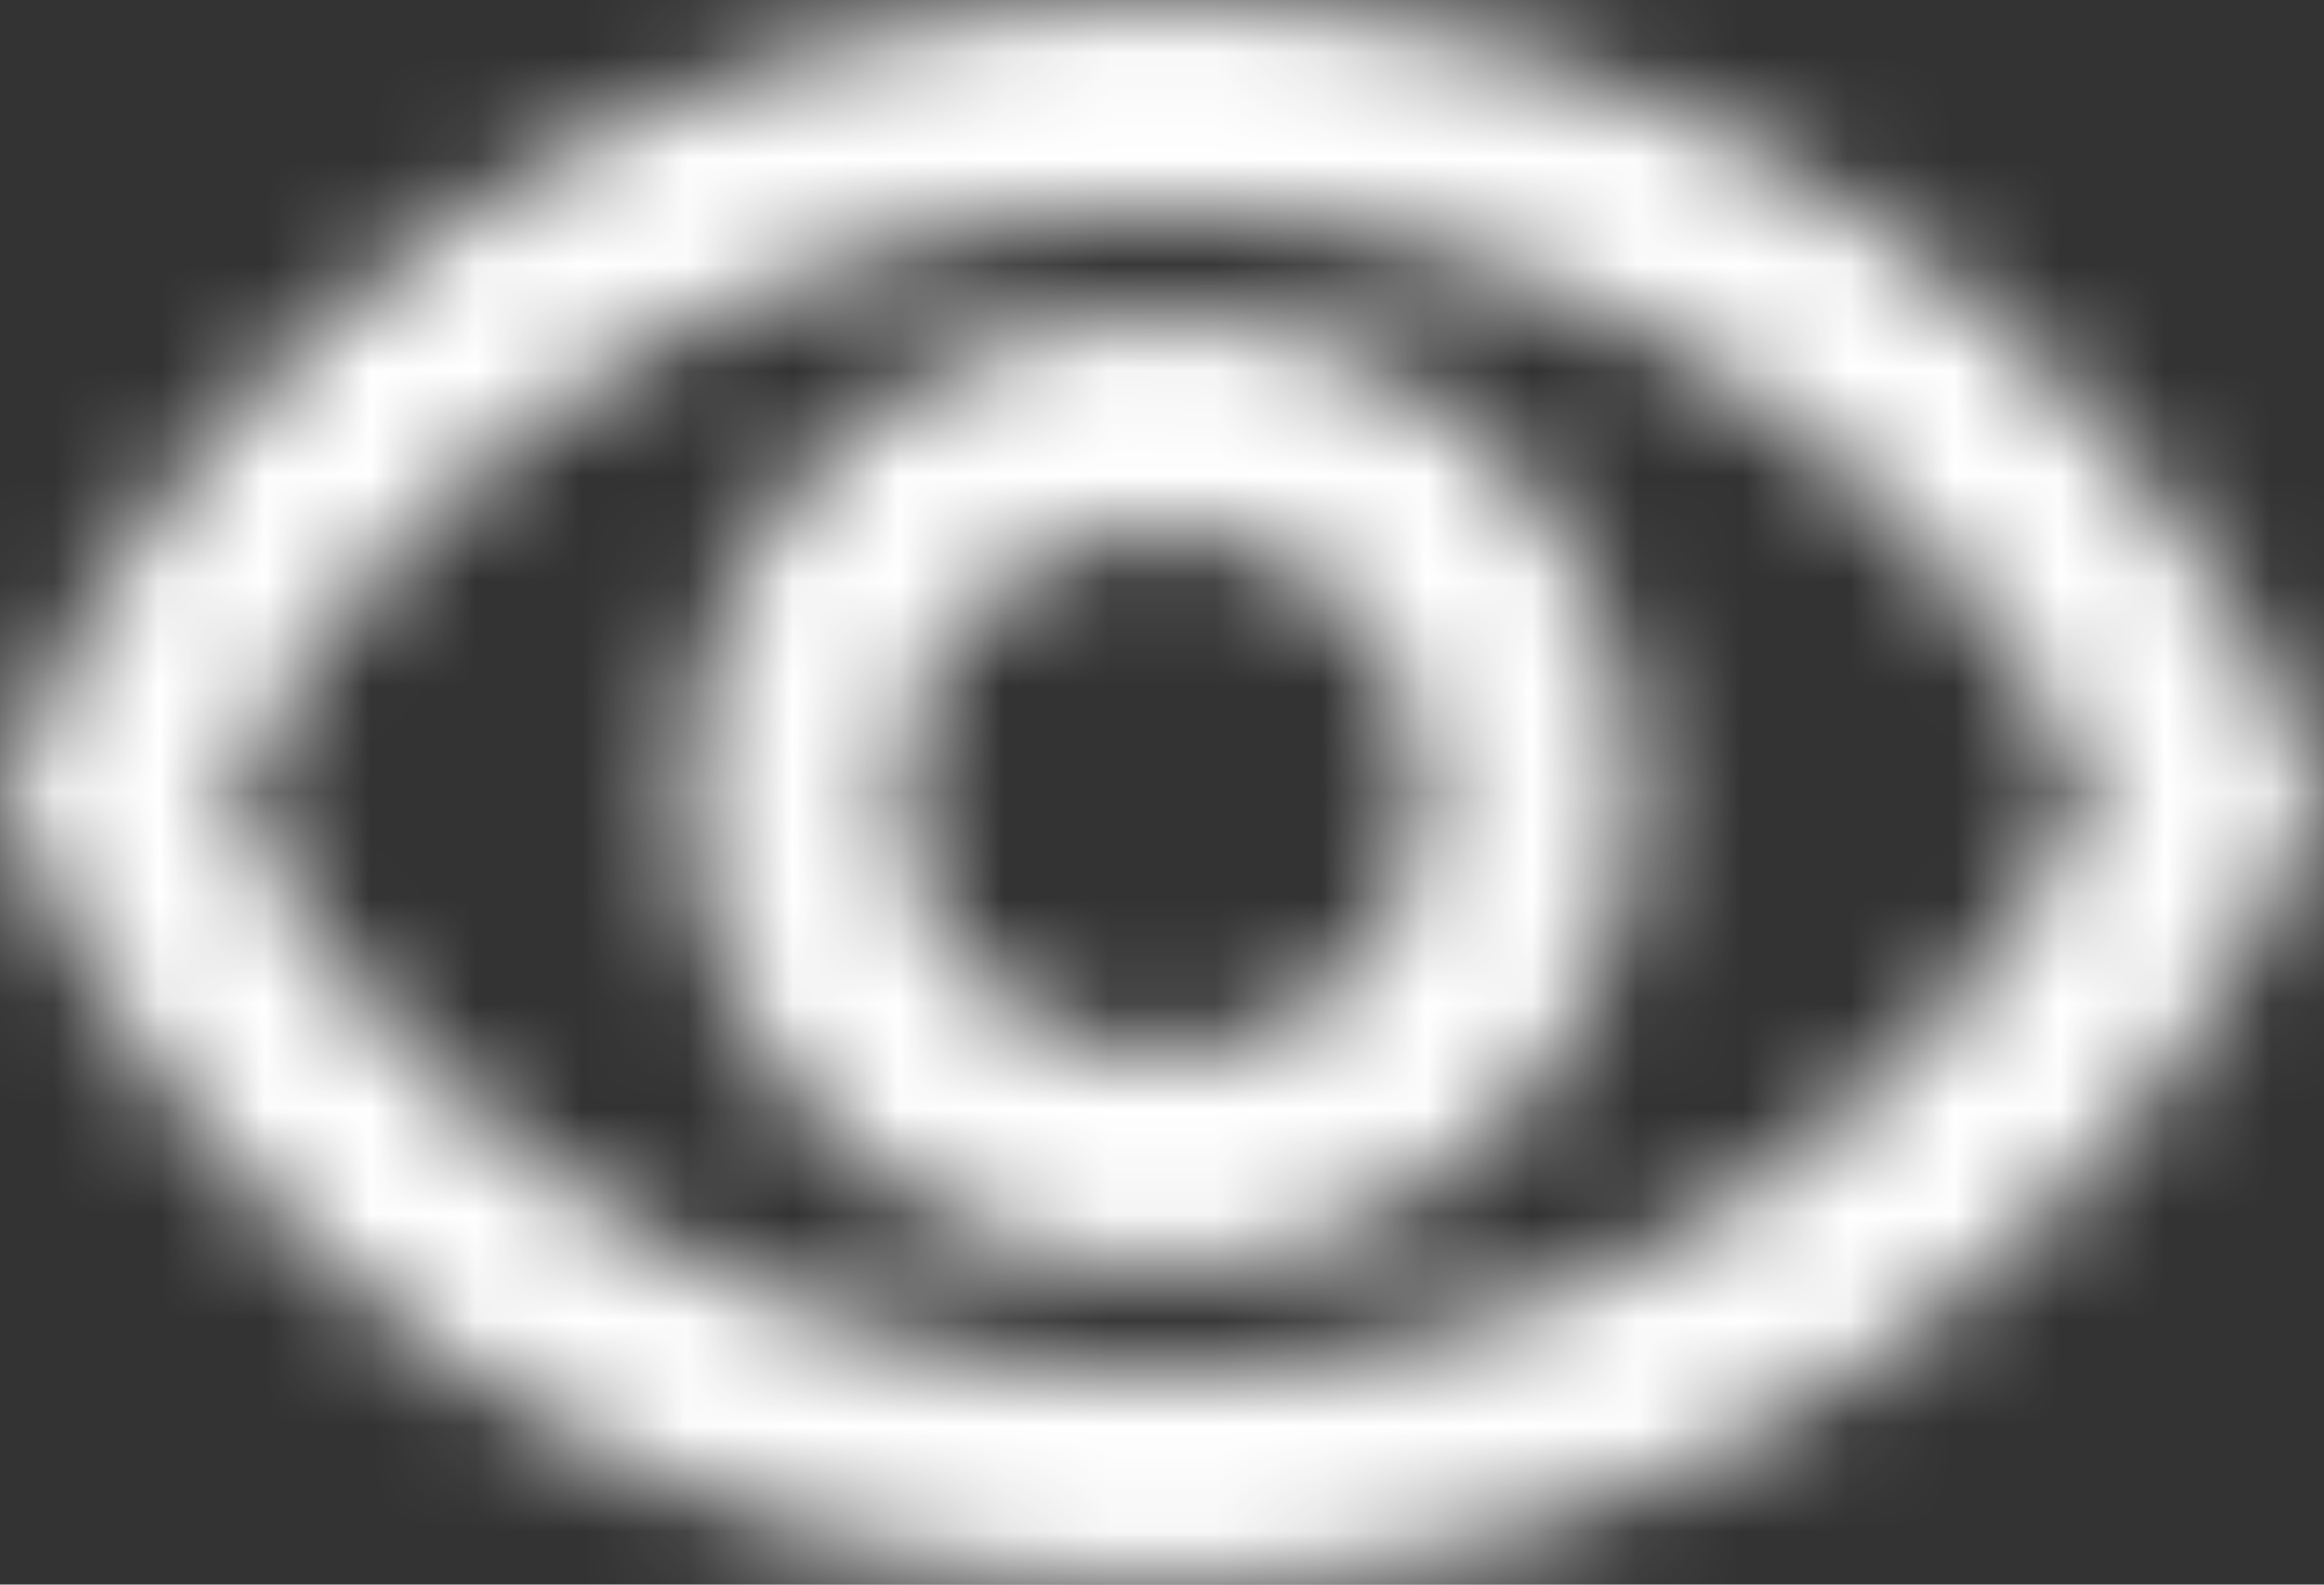 <?xml version="1.0" encoding="UTF-8"?>
<svg width="22px" height="15px" viewBox="0 0 22 15" version="1.1" xmlns="http://www.w3.org/2000/svg" xmlns:xlink="http://www.w3.org/1999/xlink">
    <rect x="0" y="0" width="22" height="15" fill="#333333" stroke="none"/>
    <!-- Generator: Sketch 51.2 (57519) - http://www.bohemiancoding.com/sketch -->
    <title>Icon / Visibility / Filled</title>
    <desc>Created with Sketch.</desc>
    <defs>
        <path d="M12,10 C13.38,10 14.5,11.12 14.5,12.5 C14.5,13.88 13.38,15 12,15 C10.62,15 9.5,13.88 9.5,12.5 C9.5,11.12 10.62,10 12,10 Z M12,8 C9.52,8 7.5,10.02 7.5,12.5 C7.5,14.98 9.52,17 12,17 C14.48,17 16.5,14.98 16.5,12.5 C16.5,10.02 14.48,8 12,8 Z M12,7 C15.79,7 19.17,9.13 20.82,12.5 C19.17,15.87 15.79,18 12,18 C8.21,18 4.83,15.87 3.18,12.5 C4.83,9.13 8.21,7 12,7 Z M12,5 C7,5 2.73,8.11 1,12.5 C2.73,16.89 7,20 12,20 C17,20 21.27,16.89 23,12.5 C21.27,8.11 17,5 12,5 Z" id="path-1"></path>
    </defs>
    <g id="Cart" stroke="none" stroke-width="1" fill="none" fill-rule="evenodd">
        <g id="Apple-TV-Copy" transform="translate(-1341, -289)">
            <g id="Group-4" transform="translate(374, 262)">
                <g id="Icon-/-Visibility-/-Outlined" transform="translate(966, 22)">
                    <mask id="mask-2" fill="white">
                        <use xlink:href="#path-1"></use>
                    </mask>
                    <g id="Mask" fill-rule="nonzero"></g>
                    <g id="✱-/-Color-/-Icons-/-White-/-Active" mask="url(#mask-2)" fill="#FFFFFF" fill-rule="evenodd">
                        <rect id="Rectangle-13" x="0" y="0" width="24" height="24"></rect>
                    </g>
                </g>
            </g>
        </g>
    </g>
</svg>